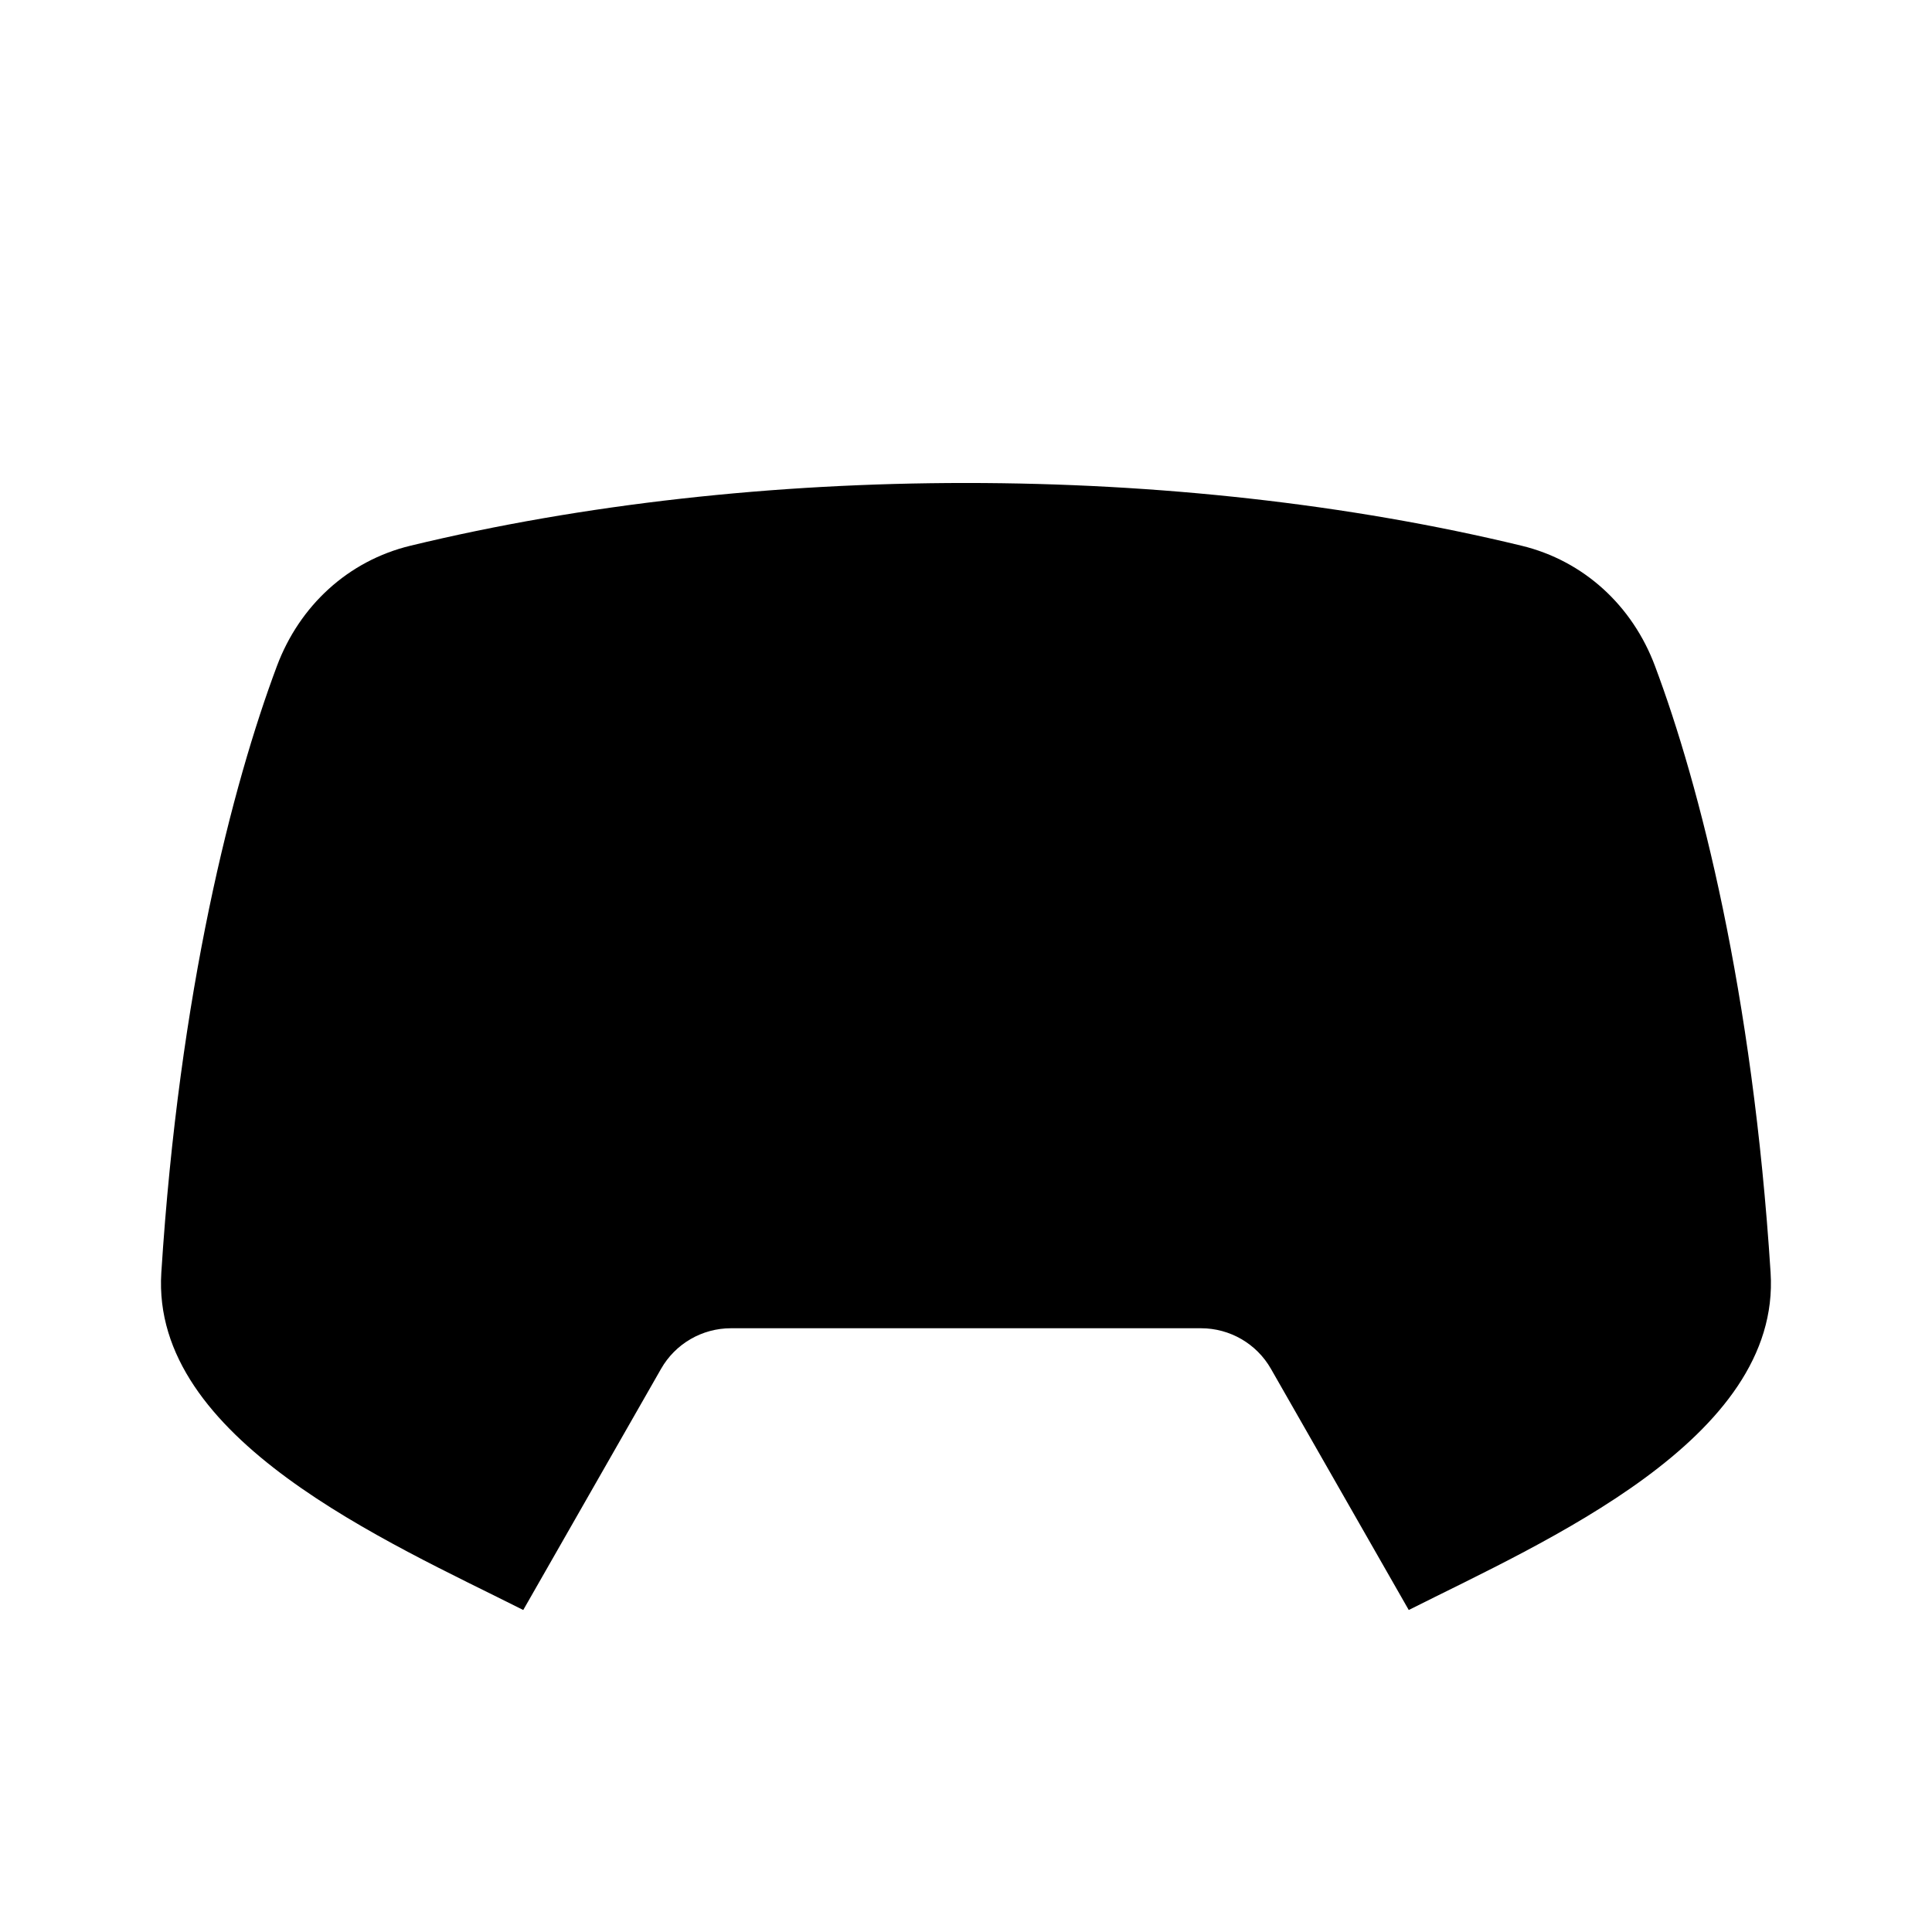 <svg viewBox="0 0 24 24" xmlns="http://www.w3.org/2000/svg"><path d="M2.004 15.809C2.227 12.315 2.884 9.759 3.44 8.274C3.721 7.524 4.325 6.966 5.099 6.779C9.391 5.74 14.608 5.74 18.901 6.779C19.674 6.966 20.279 7.524 20.559 8.274C21.116 9.759 21.772 12.315 21.995 15.809C22.127 17.88 19.192 19.148 17.5 20L15.788 17.004C15.61 16.692 15.278 16.5 14.92 16.5H9.08C8.721 16.5 8.39 16.692 8.212 17.004L6.5 20C4.808 19.148 1.872 17.88 2.004 15.809Z"/><path d="M5 4.5L6.963 4M19 4.5L17 4"/><path d="M9 13L7.5 11.5M7.5 11.5L6 10M7.5 11.5L6 13M7.5 11.5L9 10"/><path d="M15.988 10H15.997"/><path d="M17.988 13H17.997"/></svg>